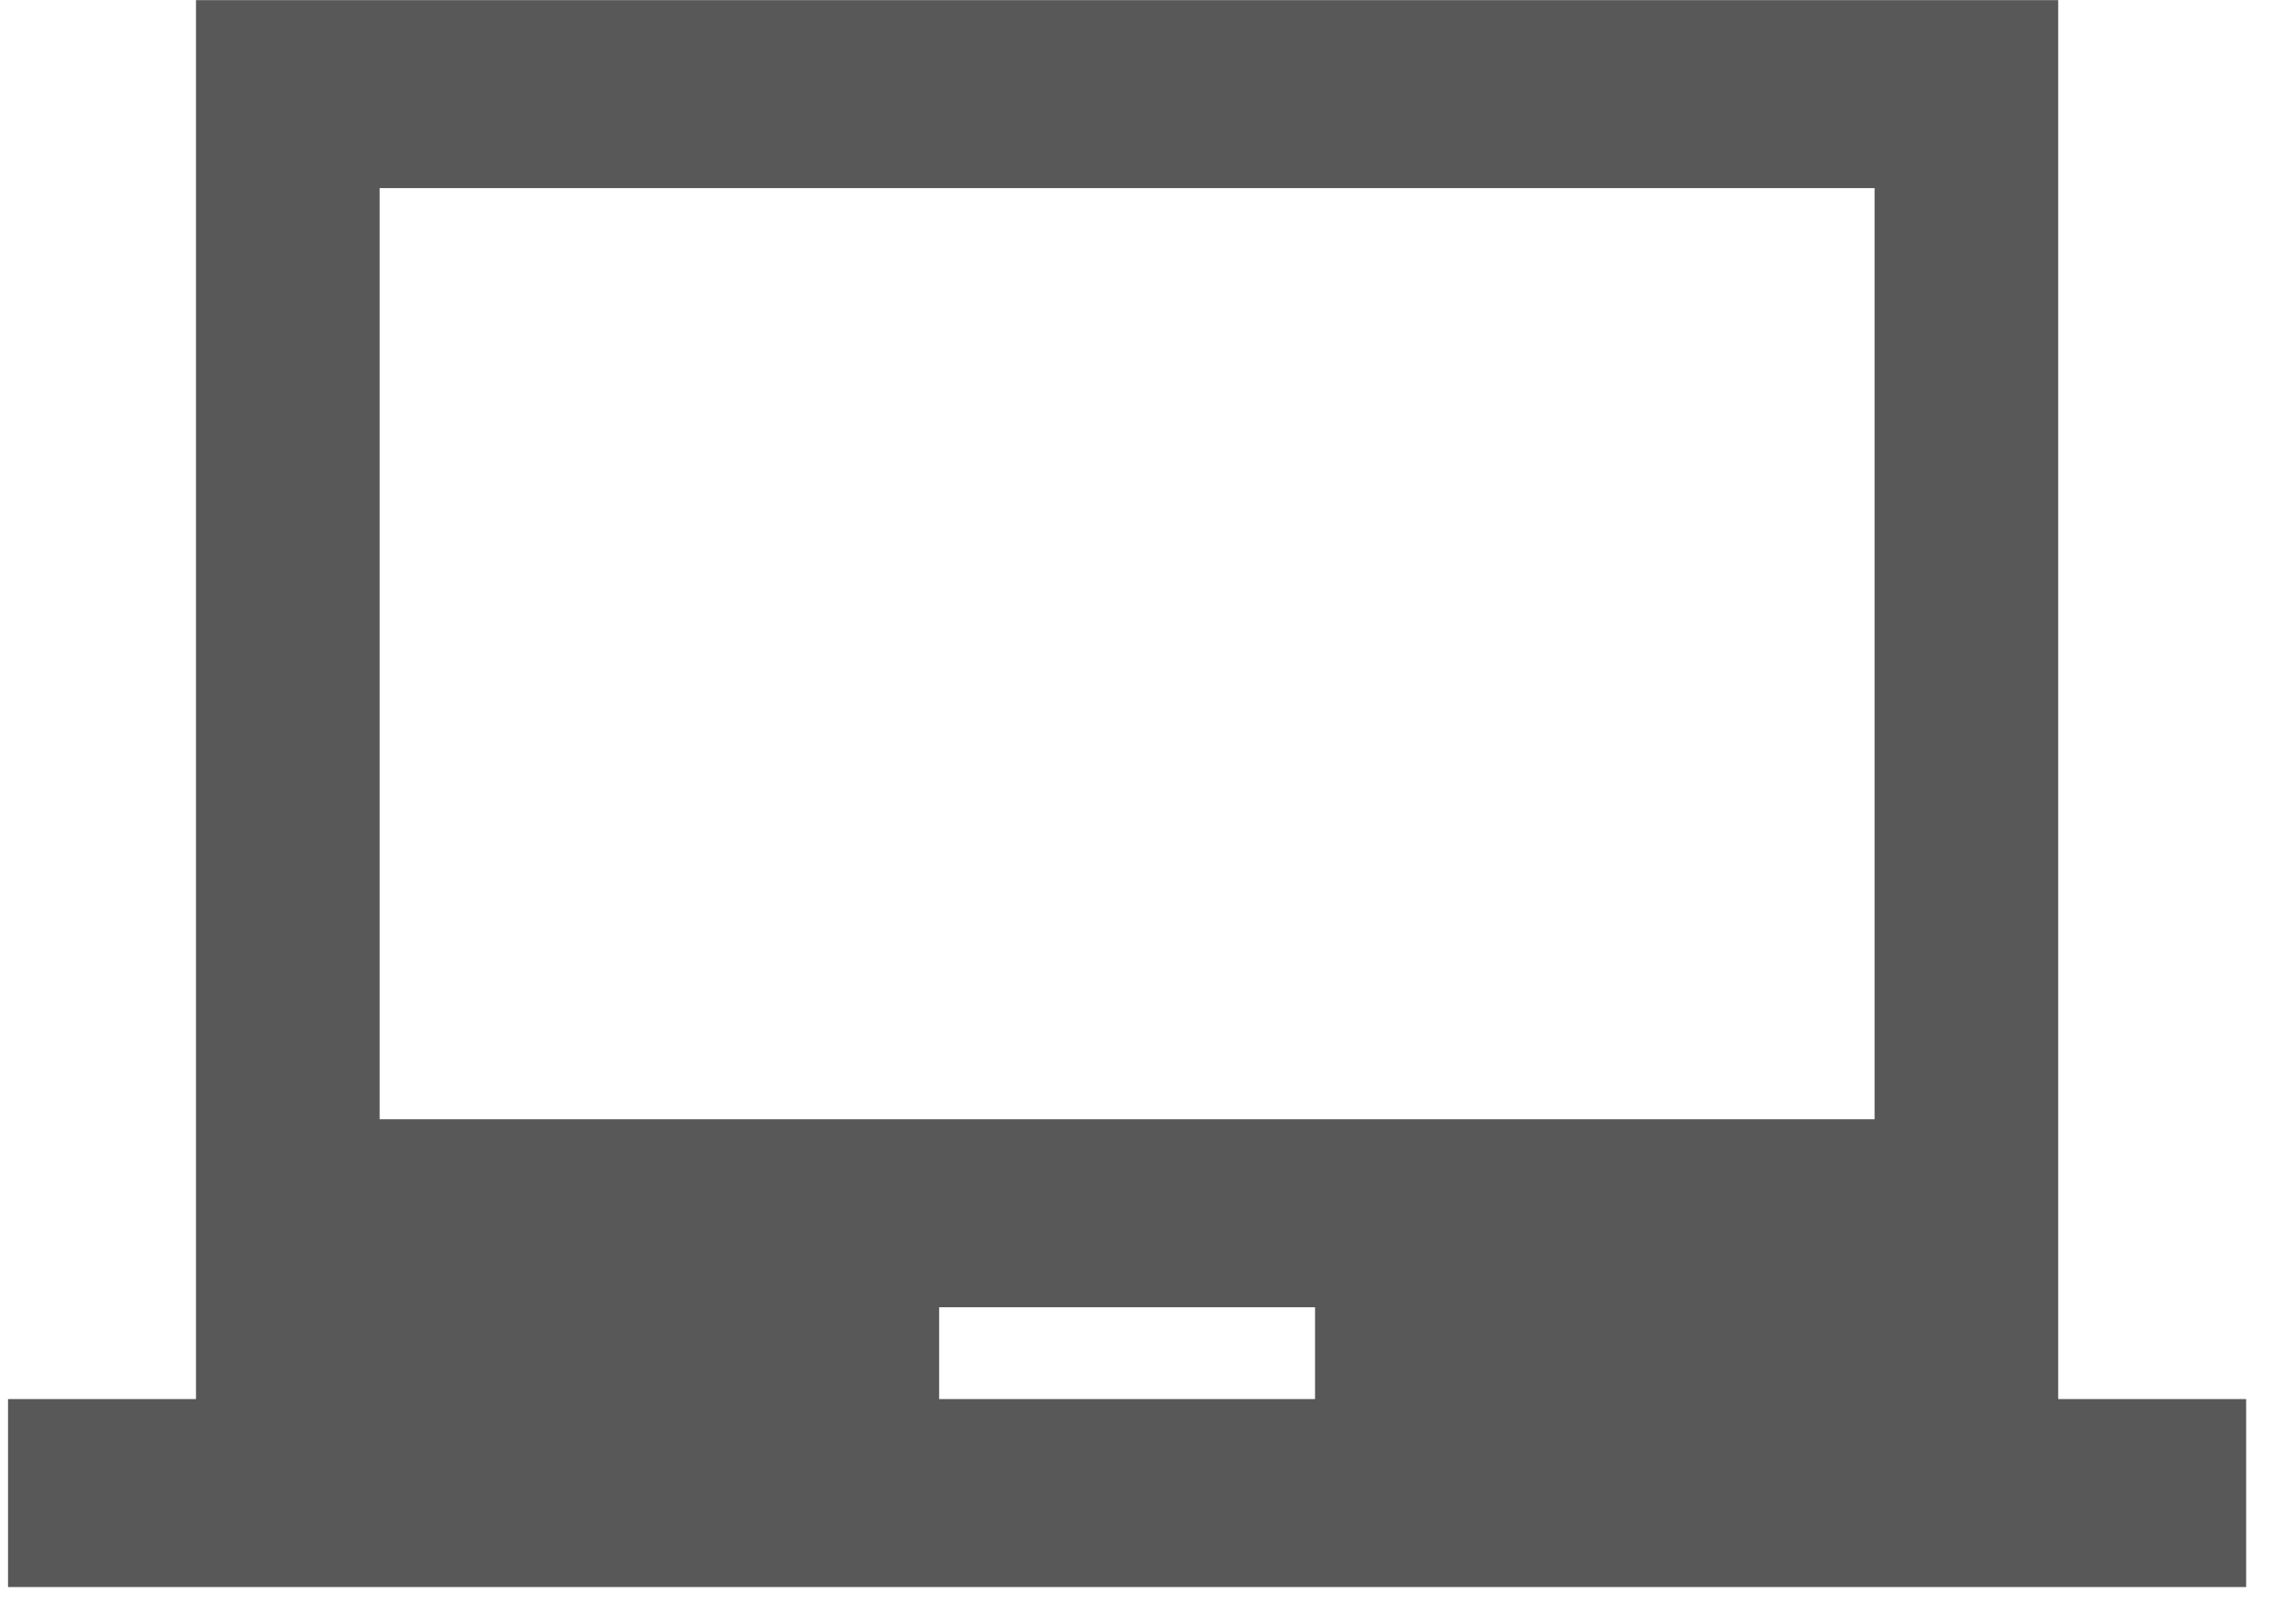<svg width="52" height="37" xmlns="http://www.w3.org/2000/svg"><path d="M42.716 25.503V4.286H8.65v21.217h34.066zm-12.75 6.375v-2.092H21.4v2.092h8.566zm16.934 0h4.283v4.283h-51v-4.283h4.283V.003H46.9v31.875z" fill="#585858" fill-rule="evenodd"/></svg>